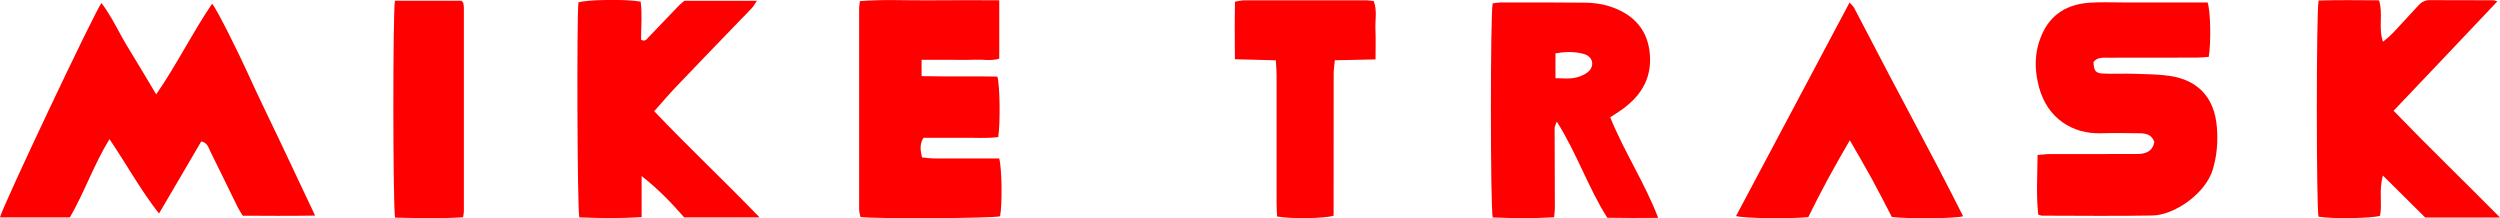 <?xml version="1.0" encoding="UTF-8"?>
<svg id="Layer_1" data-name="Layer 1" xmlns="http://www.w3.org/2000/svg" viewBox="0 0 541.48 47.28" fill="red">
  <path d="M43.59,30.63c-2.97,5.06-5.97,10.18-9.15,15.62-4.03-5.14-7-10.62-10.73-16.12-3.43,5.63-5.43,11.52-8.57,16.95H0C.36,45.1,20.49,2.55,21.98,.65c2.33,3.09,3.85,6.58,5.83,9.78,1.99,3.21,3.9,6.48,6.02,10.01,4.49-6.5,7.83-13.34,12.11-19.63,.89,.9,5.76,10.69,7.7,14.99,2.32,5.13,4.81,10.18,7.23,15.27,2.4,5.06,4.79,10.13,7.38,15.63-5.51,.08-10.56,.05-15.66,.02-.39-.64-.77-1.17-1.06-1.75-2.01-4.09-3.99-8.19-6.02-12.27-.38-.77-.57-1.78-1.92-2.07Z"/>
  <path d="M466.61,30.73c-.61-1.68-1.92-1.86-3.3-1.87-2.74-.02-5.49-.09-8.23,0-6.18,.21-11.62-3.23-13.44-9.94-1.06-3.91-1.02-7.66,.59-11.38,1.95-4.52,5.59-6.62,10.35-6.95,2.4-.17,4.82-.06,7.23-.06,5.24,0,10.48,0,15.72,0,.9,0,1.81,0,2.62,0,.64,1.93,.77,8.59,.25,11.78-.81,.06-1.69,.17-2.57,.17-6.4,.02-12.81,0-19.21,.02-1.15,0-2.36-.13-3.19,.93,.08,1.94,.44,2.45,2.19,2.51,2.33,.09,4.66-.03,6.99,.05,2.48,.08,4.99,.1,7.44,.47,5.75,.88,9.57,4.38,10.11,11.1,.25,3.05,.03,6.03-.86,9.07-1.59,5.39-8.42,9.97-13.12,10.05-7.98,.14-15.97,.04-23.95,.03-.16,0-.32-.09-.77-.24-.45-4.13-.18-8.38-.14-12.9,1.02-.08,1.9-.2,2.78-.2,5.91-.02,11.81,0,17.72-.01,.75,0,1.51,.02,2.24-.1,1.34-.23,2.27-.96,2.55-2.5Z"/>
  <path d="M323.3,.73c.59-.07,1.23-.2,1.87-.2,6.07,0,12.14-.02,18.21,.05,2.85,.03,5.61,.63,8.14,2.03,3.54,1.96,5.43,4.96,5.81,8.97,.54,5.7-2.21,9.63-6.74,12.64-.54,.36-1.1,.71-1.83,1.18,2.98,7.41,7.42,14.06,10.39,21.79-3.75,.02-7.28,.05-11.02-.02-4.15-6.55-6.61-13.99-10.94-20.84-.22,.64-.47,1.02-.47,1.41,0,5.79,.04,11.58,.05,17.37,0,.57-.09,1.13-.16,1.95-4.49,.28-8.92,.21-13.3,.04-.52-2.33-.52-44.1-.01-46.38Zm13.6,16.21c1.57,0,2.82,.16,4.02-.05,1.02-.18,2.11-.59,2.92-1.21,1.66-1.29,1.24-3.44-.81-4-2.06-.57-4.18-.46-6.13-.13v5.39Z"/>
  <path d="M199.61,12.94v3.55c5.61,.13,11.06-.02,16.42,.1,.55,2.03,.65,9.94,.18,13.1-2.62,.33-5.35,.11-8.05,.15-2.74,.04-5.47,0-8.14,0-.9,1.44-.65,2.71-.32,4.26,.87,.08,1.75,.21,2.63,.22,3.91,.02,7.82,.01,11.73,.01,.81,0,1.63,0,2.36,0,.6,2.11,.67,10.06,.19,12.52-1.83,.45-26.5,.59-30.24,.16-.09-.5-.29-1.04-.29-1.58-.01-14.57-.01-29.14,0-43.7,0-.41,.09-.81,.17-1.48,5.04-.43,10.09-.12,15.11-.18,4.98-.06,9.96-.01,15.07-.01V12.71c-1.67,.52-3.5,.15-5.29,.22-1.91,.07-3.83,.02-5.74,.02-1.82,0-3.64,0-5.79,0Z"/>
  <path d="M541.48,47.11h-16.2c-2.95-2.93-5.88-5.83-9.16-9.09-.92,3.22-.1,6.04-.62,8.71-1.75,.59-10.59,.71-13.33,.2-.47-1.99-.5-44.24,.02-46.82,4.31-.12,8.68-.07,13.09-.04,.93,2.95-.19,5.9,.85,8.97,1.59-1.19,2.72-2.48,3.87-3.74,1.29-1.4,2.59-2.79,3.88-4.2,.65-.71,1.42-1.07,2.41-1.07,4.58,.03,9.16,.02,13.73,.03,.23,0,.46,.12,.89,.24-3.79,4-7.48,7.9-11.18,11.8-3.7,3.9-7.4,7.79-11.3,11.89,7.58,7.84,15.25,15.24,23.03,23.1Z"/>
  <path d="M141.71,24.1c7.47,7.85,15.19,15.09,22.8,22.98h-16.33c-2.65-3.03-5.52-6.06-9.21-8.95v8.9c-4.69,.3-9.12,.23-13.5,.05-.44-2.07-.56-43.36-.19-46.55,1.67-.61,10.27-.76,13.48-.18,.36,2.71,.09,5.49,.09,8.25,.88,.51,1.24-.13,1.68-.6,2.18-2.28,4.35-4.56,6.54-6.82,.34-.35,.75-.65,1.16-1.01h15.72c-.48,.7-.73,1.18-1.09,1.57-.9,.98-1.85,1.9-2.77,2.86-4.55,4.72-9.1,9.42-13.62,14.16-1.54,1.61-2.98,3.31-4.77,5.32Z"/>
  <path d="M391.65,47.03c-4.31,.41-13.73,.27-15.64-.23,8.16-15.36,16.31-30.68,24.59-46.25,.45,.51,.81,.81,1.01,1.19,2.51,4.76,4.98,9.55,7.48,14.31,3.59,6.81,7.22,13.61,10.8,20.43,1.81,3.44,3.55,6.92,5.31,10.36-1.62,.48-11.34,.62-15.44,.16-1.36-2.61-2.77-5.41-4.27-8.15-1.5-2.74-3.09-5.43-4.83-8.47-3.3,5.62-6.28,11.07-9,16.66Z"/>
  <path d="M276.32,13.06c-2.99-.08-5.77-.15-8.85-.23-.03-4.25-.06-8.27,.02-12.47,.76-.11,1.39-.29,2.01-.29,8.82-.02,17.64-.01,26.46,0,.49,0,.98,.1,1.58,.17,.78,2.02,.28,4.09,.37,6.12,.09,2.06,.02,4.13,.02,6.51-2.82,.06-5.69,.11-8.82,.18-.1,1.08-.25,2.03-.25,2.98-.02,9.27-.01,18.54-.01,27.82,0,.98,0,1.96,0,2.87-2,.63-9.46,.72-12.24,.17-.04-.91-.11-1.88-.11-2.85,0-9.27,0-18.54,0-27.82,0-.96-.1-1.93-.17-3.14Z"/>
  <path d="M85.53,.16h14.43c.16,.18,.23,.23,.27,.3,.05,.06,.1,.14,.12,.21,.05,.33,.12,.65,.12,.98,0,14.72,0,29.44,0,44.17,0,.32-.09,.65-.17,1.24-4.93,.32-9.85,.17-14.73,.08-.47-2.24-.51-44.41-.03-46.97Z"/>
</svg>